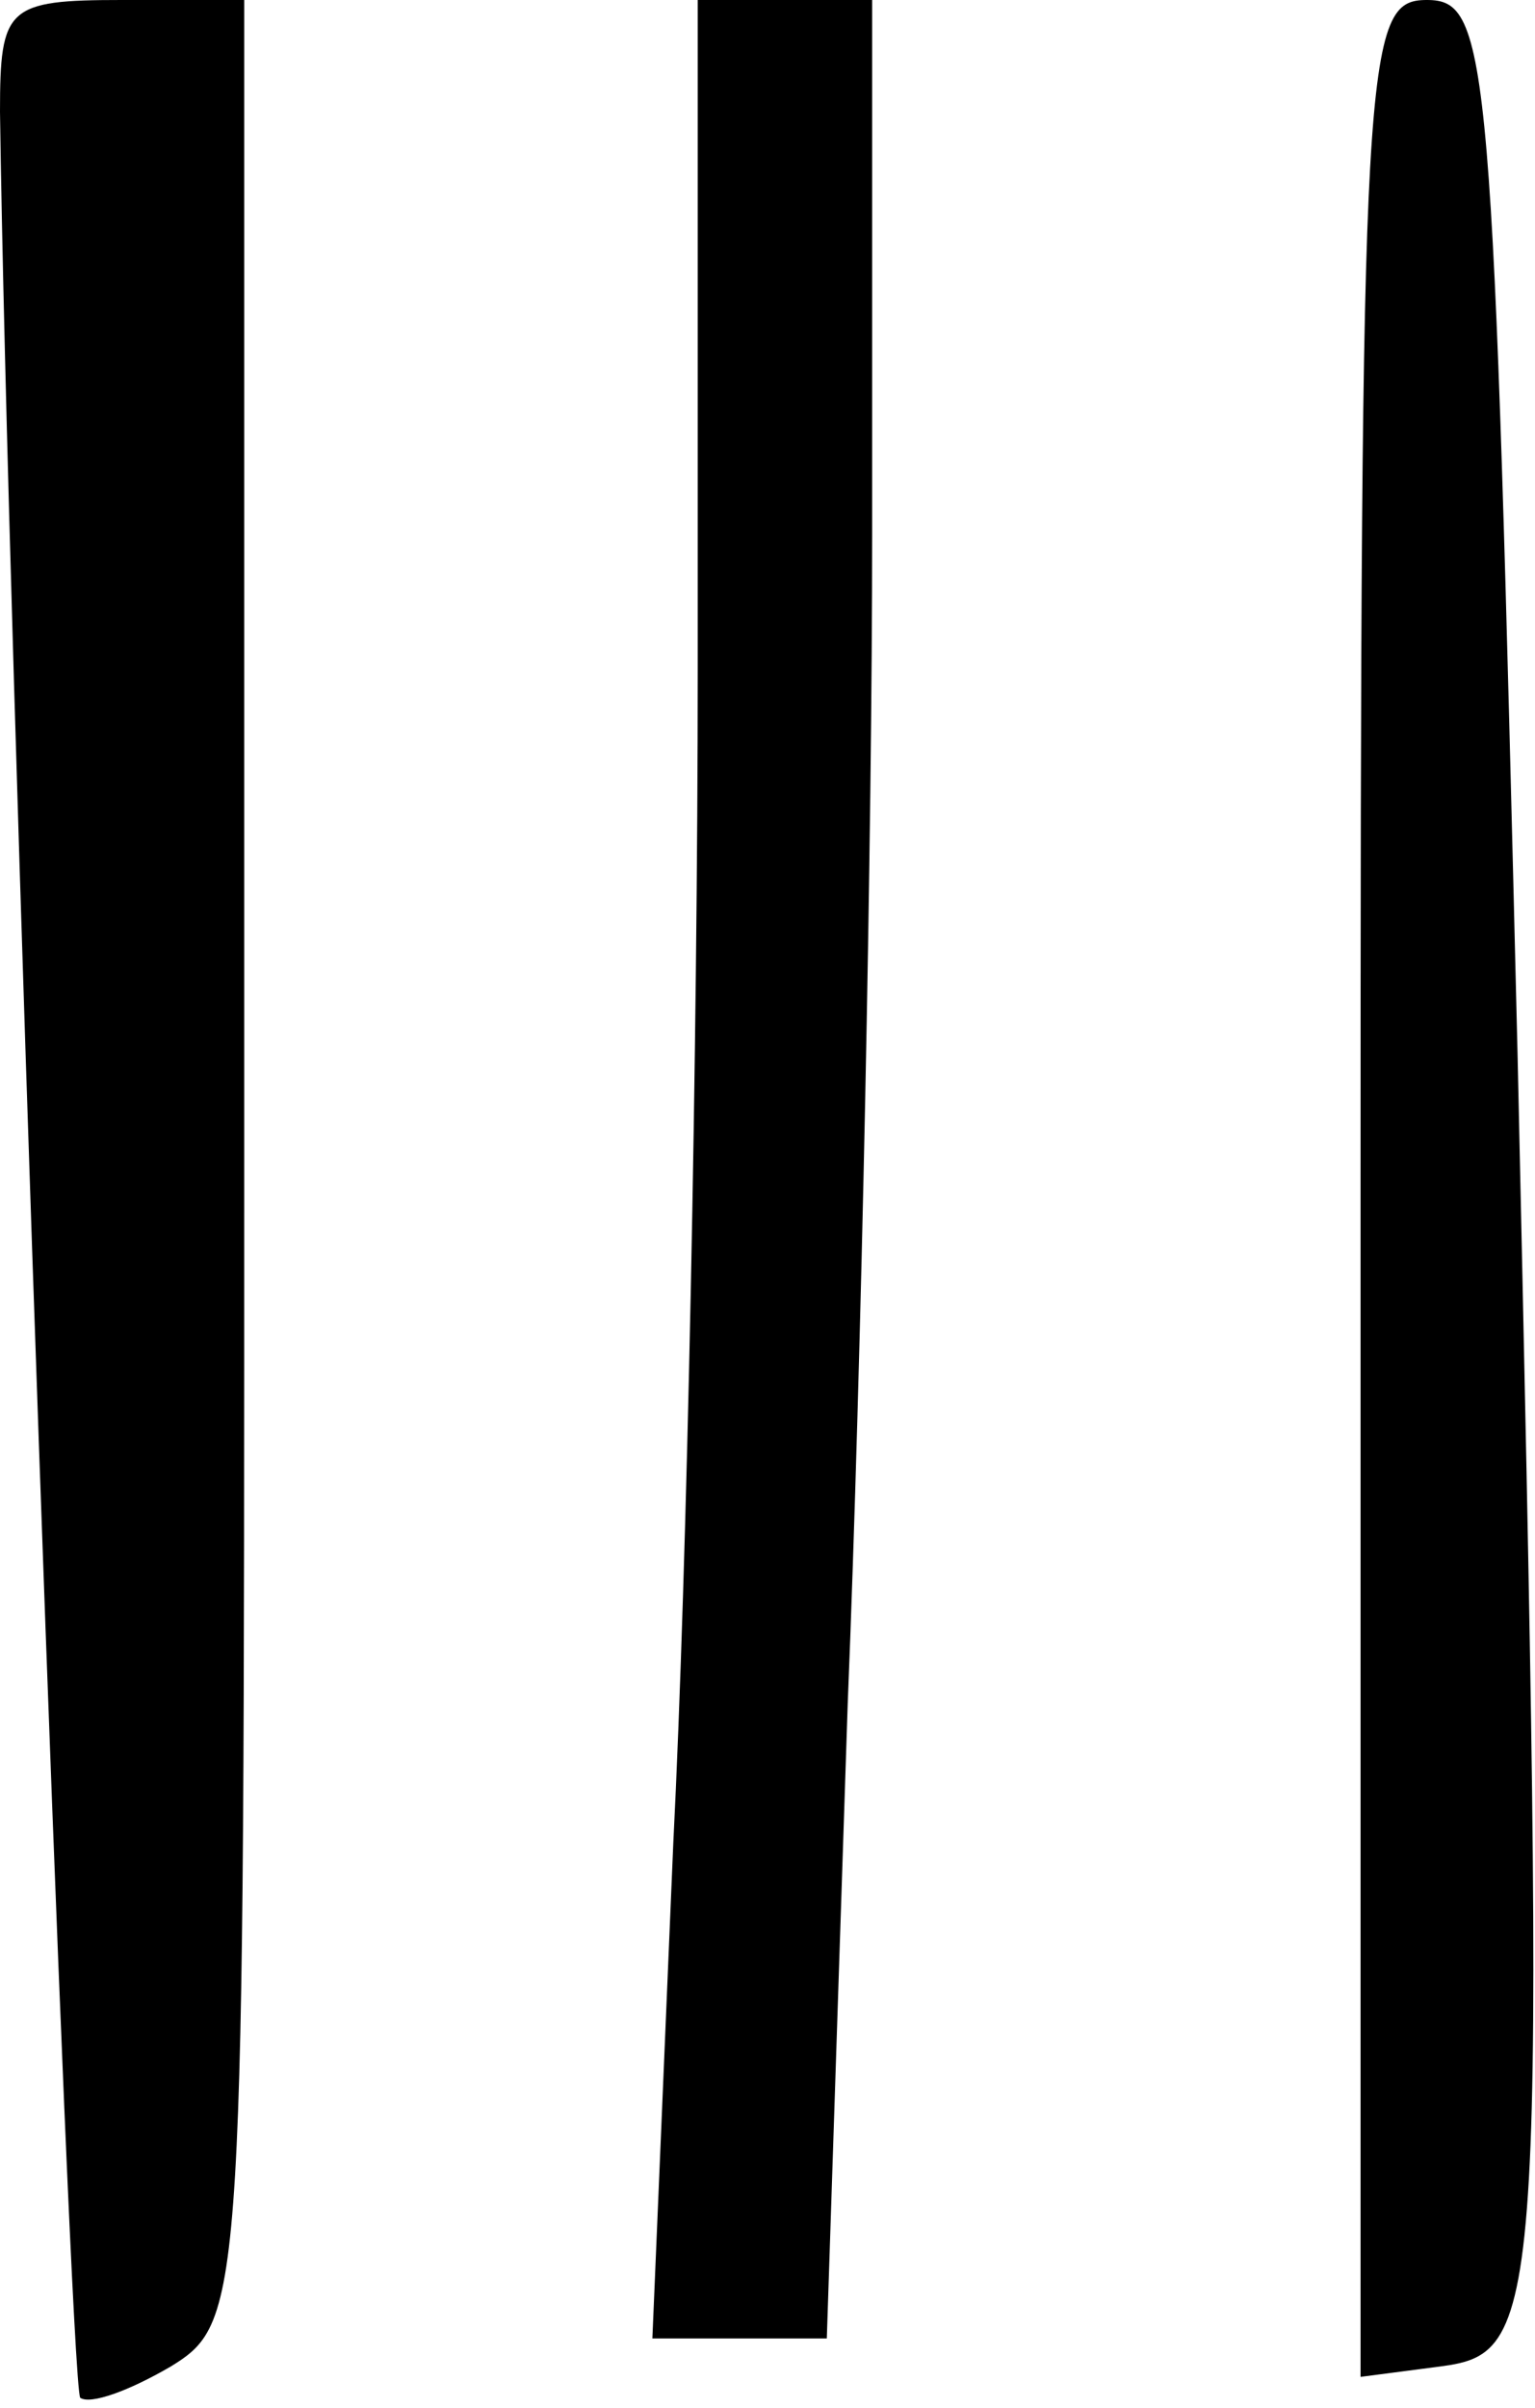 <?xml version="1.0" standalone="no"?>
<!DOCTYPE svg PUBLIC "-//W3C//DTD SVG 20010904//EN"
 "http://www.w3.org/TR/2001/REC-SVG-20010904/DTD/svg10.dtd">
<svg version="1.0" xmlns="http://www.w3.org/2000/svg"
 width="44pt" height="69pt" viewBox="0 0 44 69"
 preserveAspectRatio="xMidYMid meet">
<g transform="translate(0,69) scale(0.1,-0.1)"
fill="#000000" stroke="none">
<path fill="#000000" stroke="none" d="M0 658 c2 -147 20 -651 23 -655 3 -2
14 2 26 9 21 13 21 18 21 345 l0 333 -35 0 c-33 0 -35 -2 -35 -32z"/>
<path fill="#000000" stroke="none" d="M200 498 c0 -106 -3 -257 -7 -336 l-6
-142 25 0 25 0 6 182 c4 99 7 250 7 335 l0 153 -25 0 -25 0 0 -192z"/>
<path fill="#000000" stroke="none" d="M390 349 l0 -340 23 3 c30 4 30 14 22
376 -7 287 -8 302 -26 302 -18 0 -19 -14 -19 -341z"/>
</g>
</svg>
